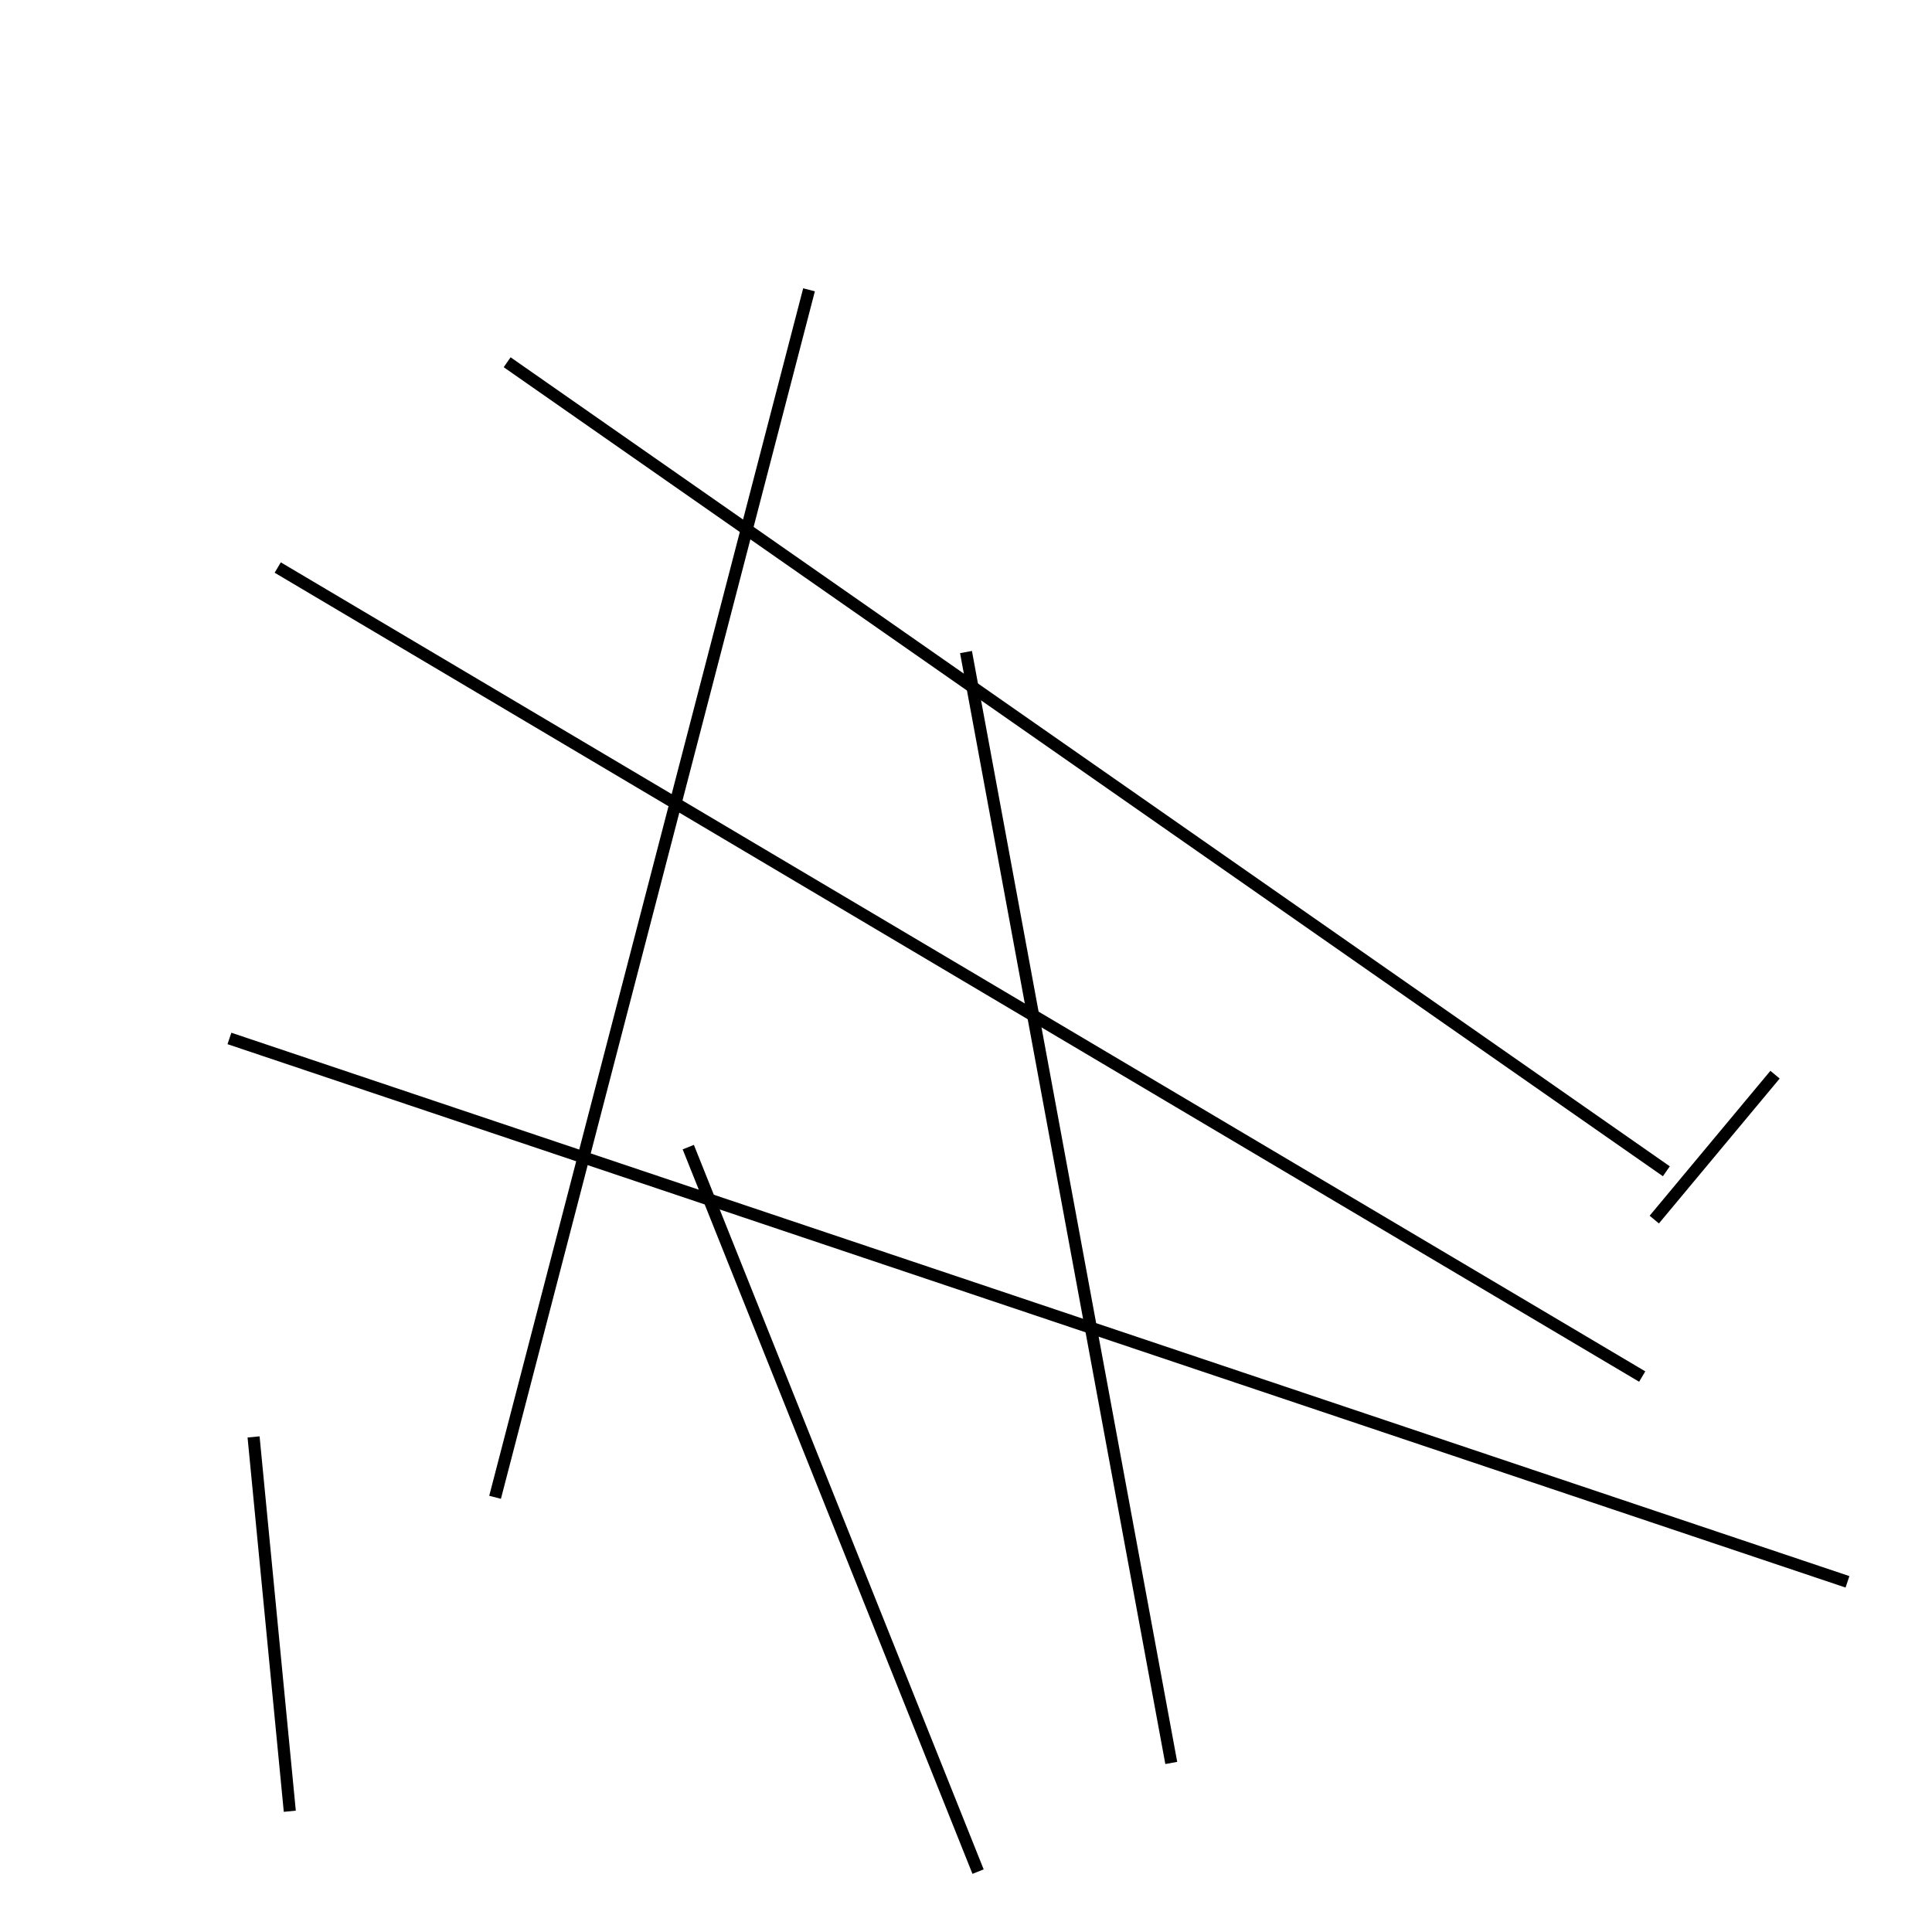 <?xml version="1.0" encoding="utf-8" ?>
<svg baseProfile="full" height="160" version="1.1" width="160" xmlns="http://www.w3.org/2000/svg" xmlns:ev="http://www.w3.org/2001/xml-events" xmlns:xlink="http://www.w3.org/1999/xlink"><defs /><line stroke="black" stroke-width="1" x1="21" x2="24" y1="119" y2="150" /><line stroke="black" stroke-width="1" x1="23" x2="136" y1="47" y2="114" /><line stroke="black" stroke-width="1" x1="138" x2="42" y1="97" y2="30" /><line stroke="black" stroke-width="1" x1="147" x2="137" y1="89" y2="101" /><line stroke="black" stroke-width="1" x1="57" x2="81" y1="95" y2="155" /><line stroke="black" stroke-width="1" x1="67" x2="41" y1="24" y2="124" /><line stroke="black" stroke-width="1" x1="19" x2="153" y1="86" y2="131" /><line stroke="black" stroke-width="1" x1="80" x2="97" y1="54" y2="146" /></svg>